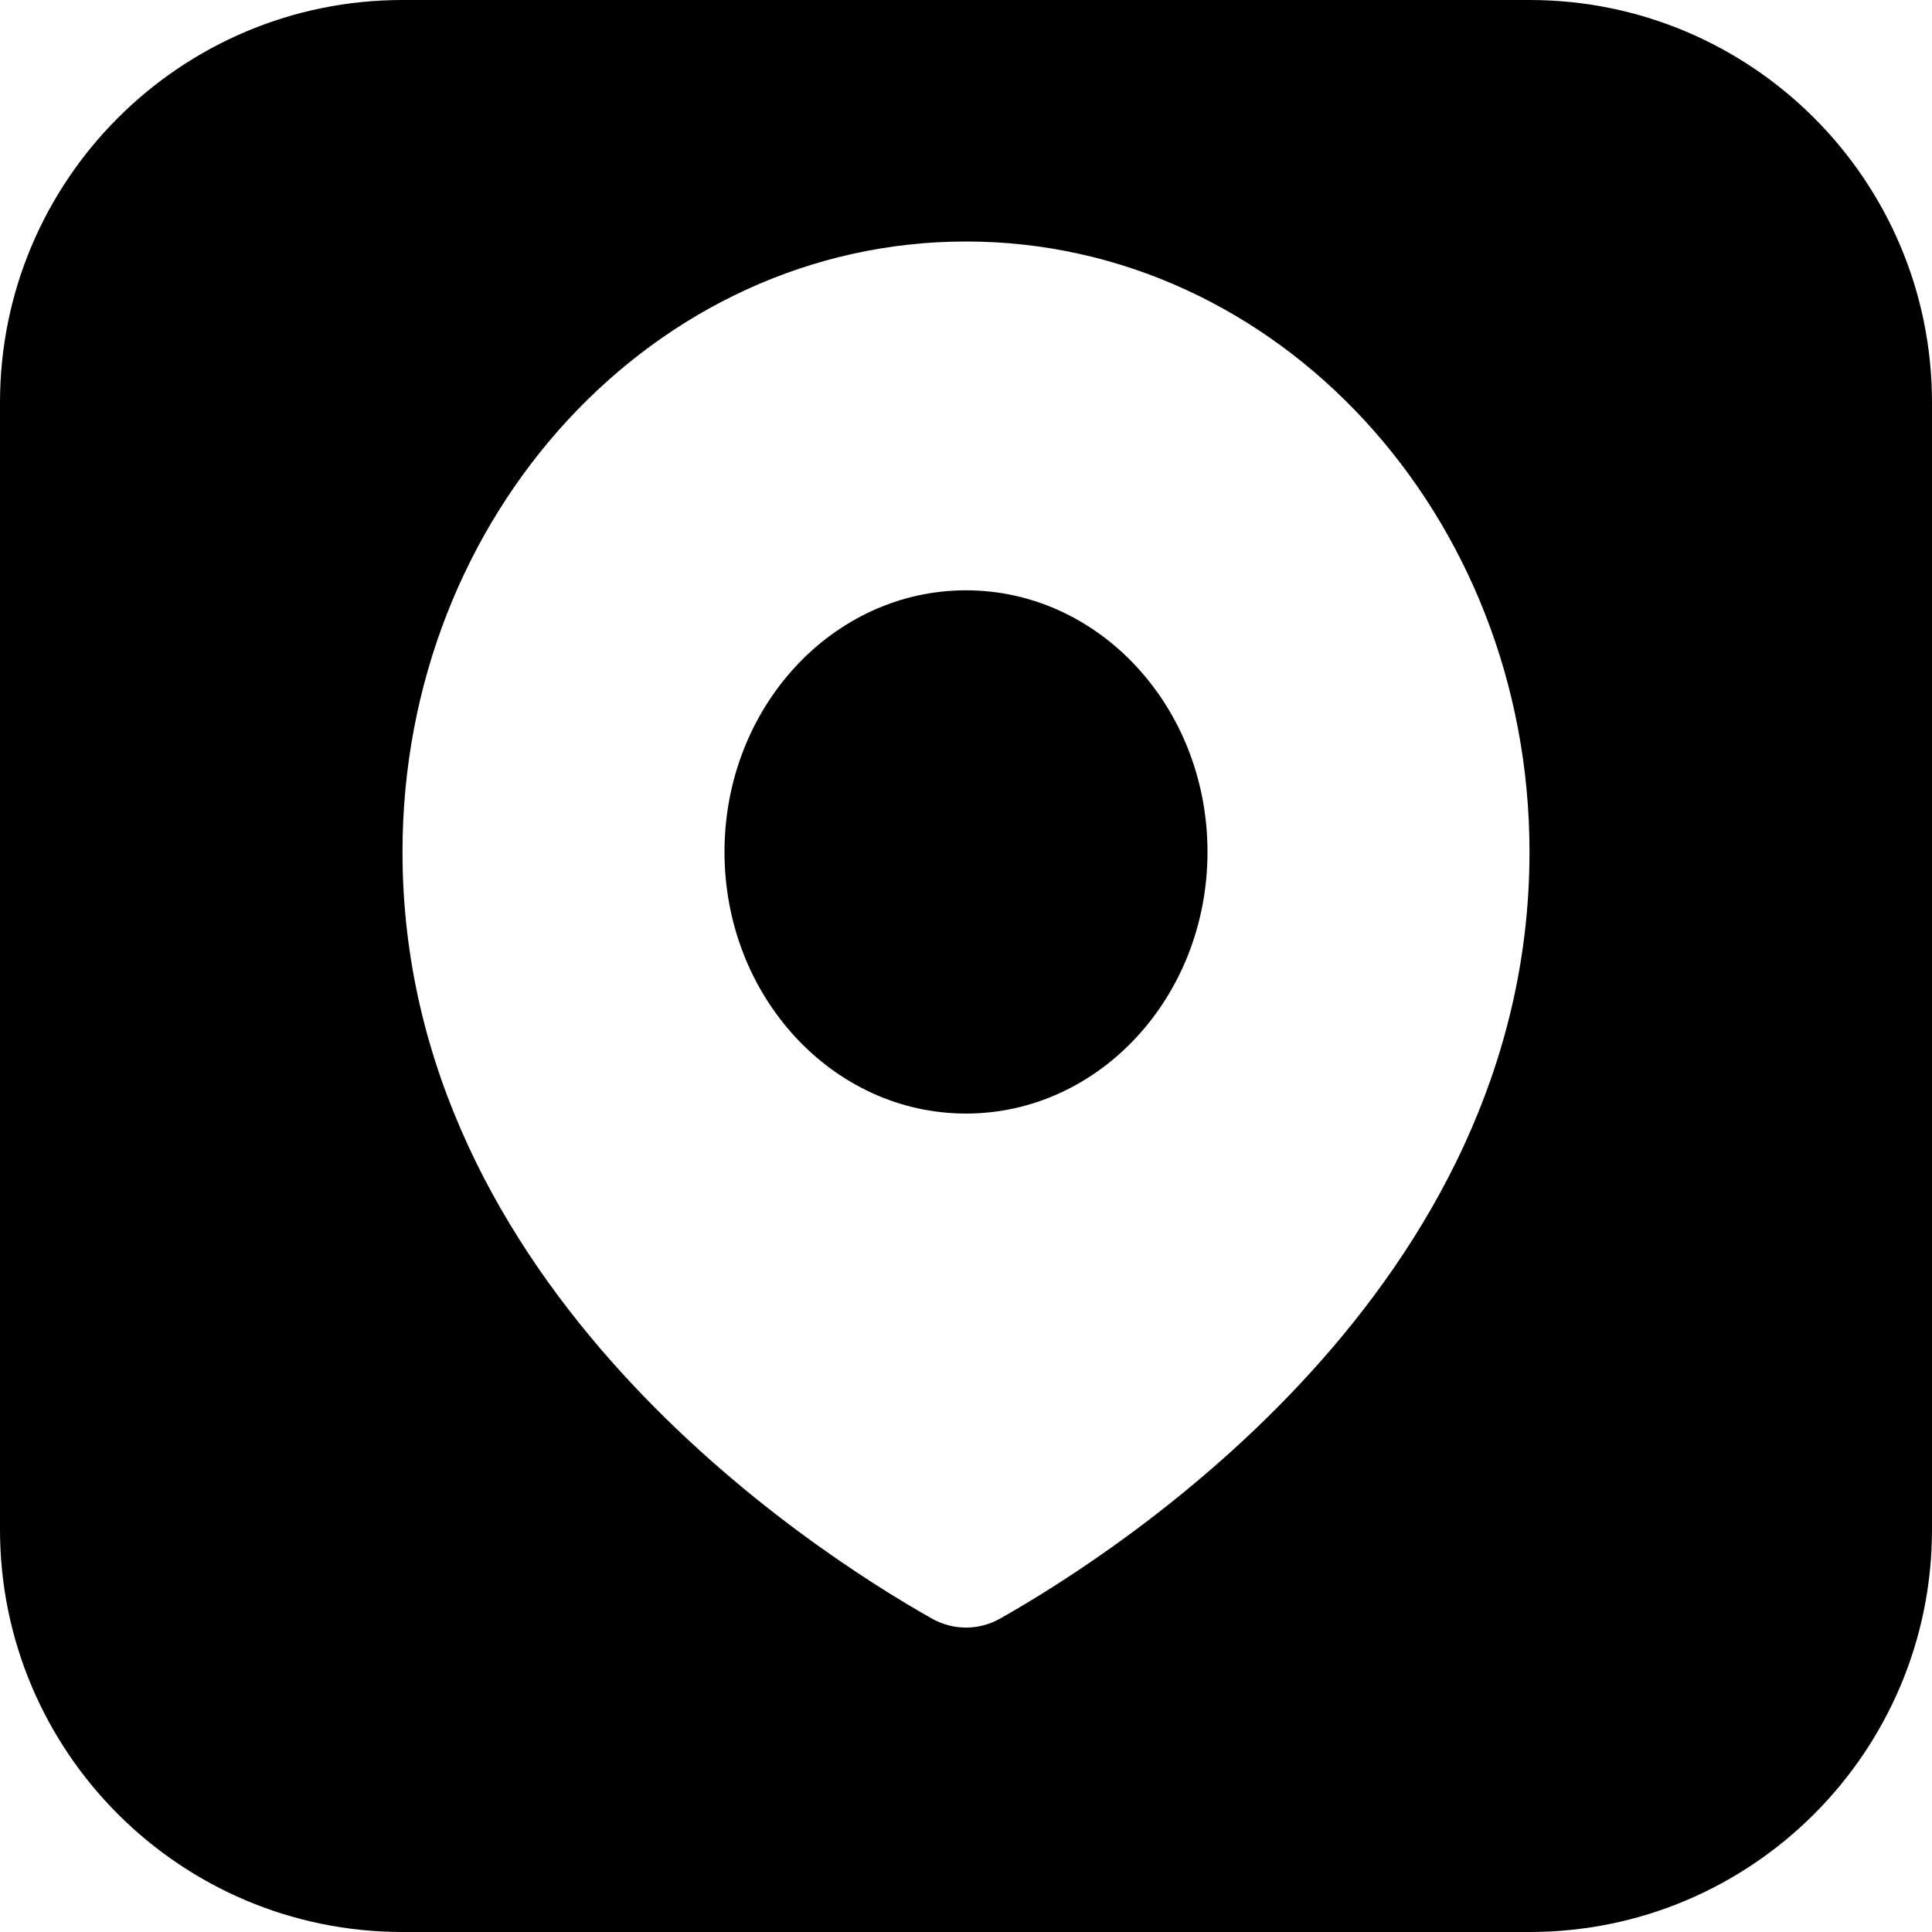<svg width="24" height="24" viewBox="0 0 24 24" fill="none" xmlns="http://www.w3.org/2000/svg">
<path fill-rule="evenodd" clip-rule="evenodd" d="M24 5C24 2.239 21.761 0 19 0H5C2.239 0 0 2.239 0 5V19C0 21.761 2.239 24 5 24H19C21.761 24 24 21.761 24 19V5ZM19 10.583C19 15.985 13.942 19.248 12.425 20.106C12.158 20.256 11.842 20.256 11.575 20.106C10.058 19.248 5 15.985 5 10.583C5 6.395 8.134 3 12 3C15.866 3 19 6.395 19 10.583ZM15 10.583C15 12.378 13.657 13.833 12 13.833C10.343 13.833 9 12.378 9 10.583C9 8.788 10.343 7.333 12 7.333C13.657 7.333 15 8.788 15 10.583Z" fill="black"/>
</svg>

